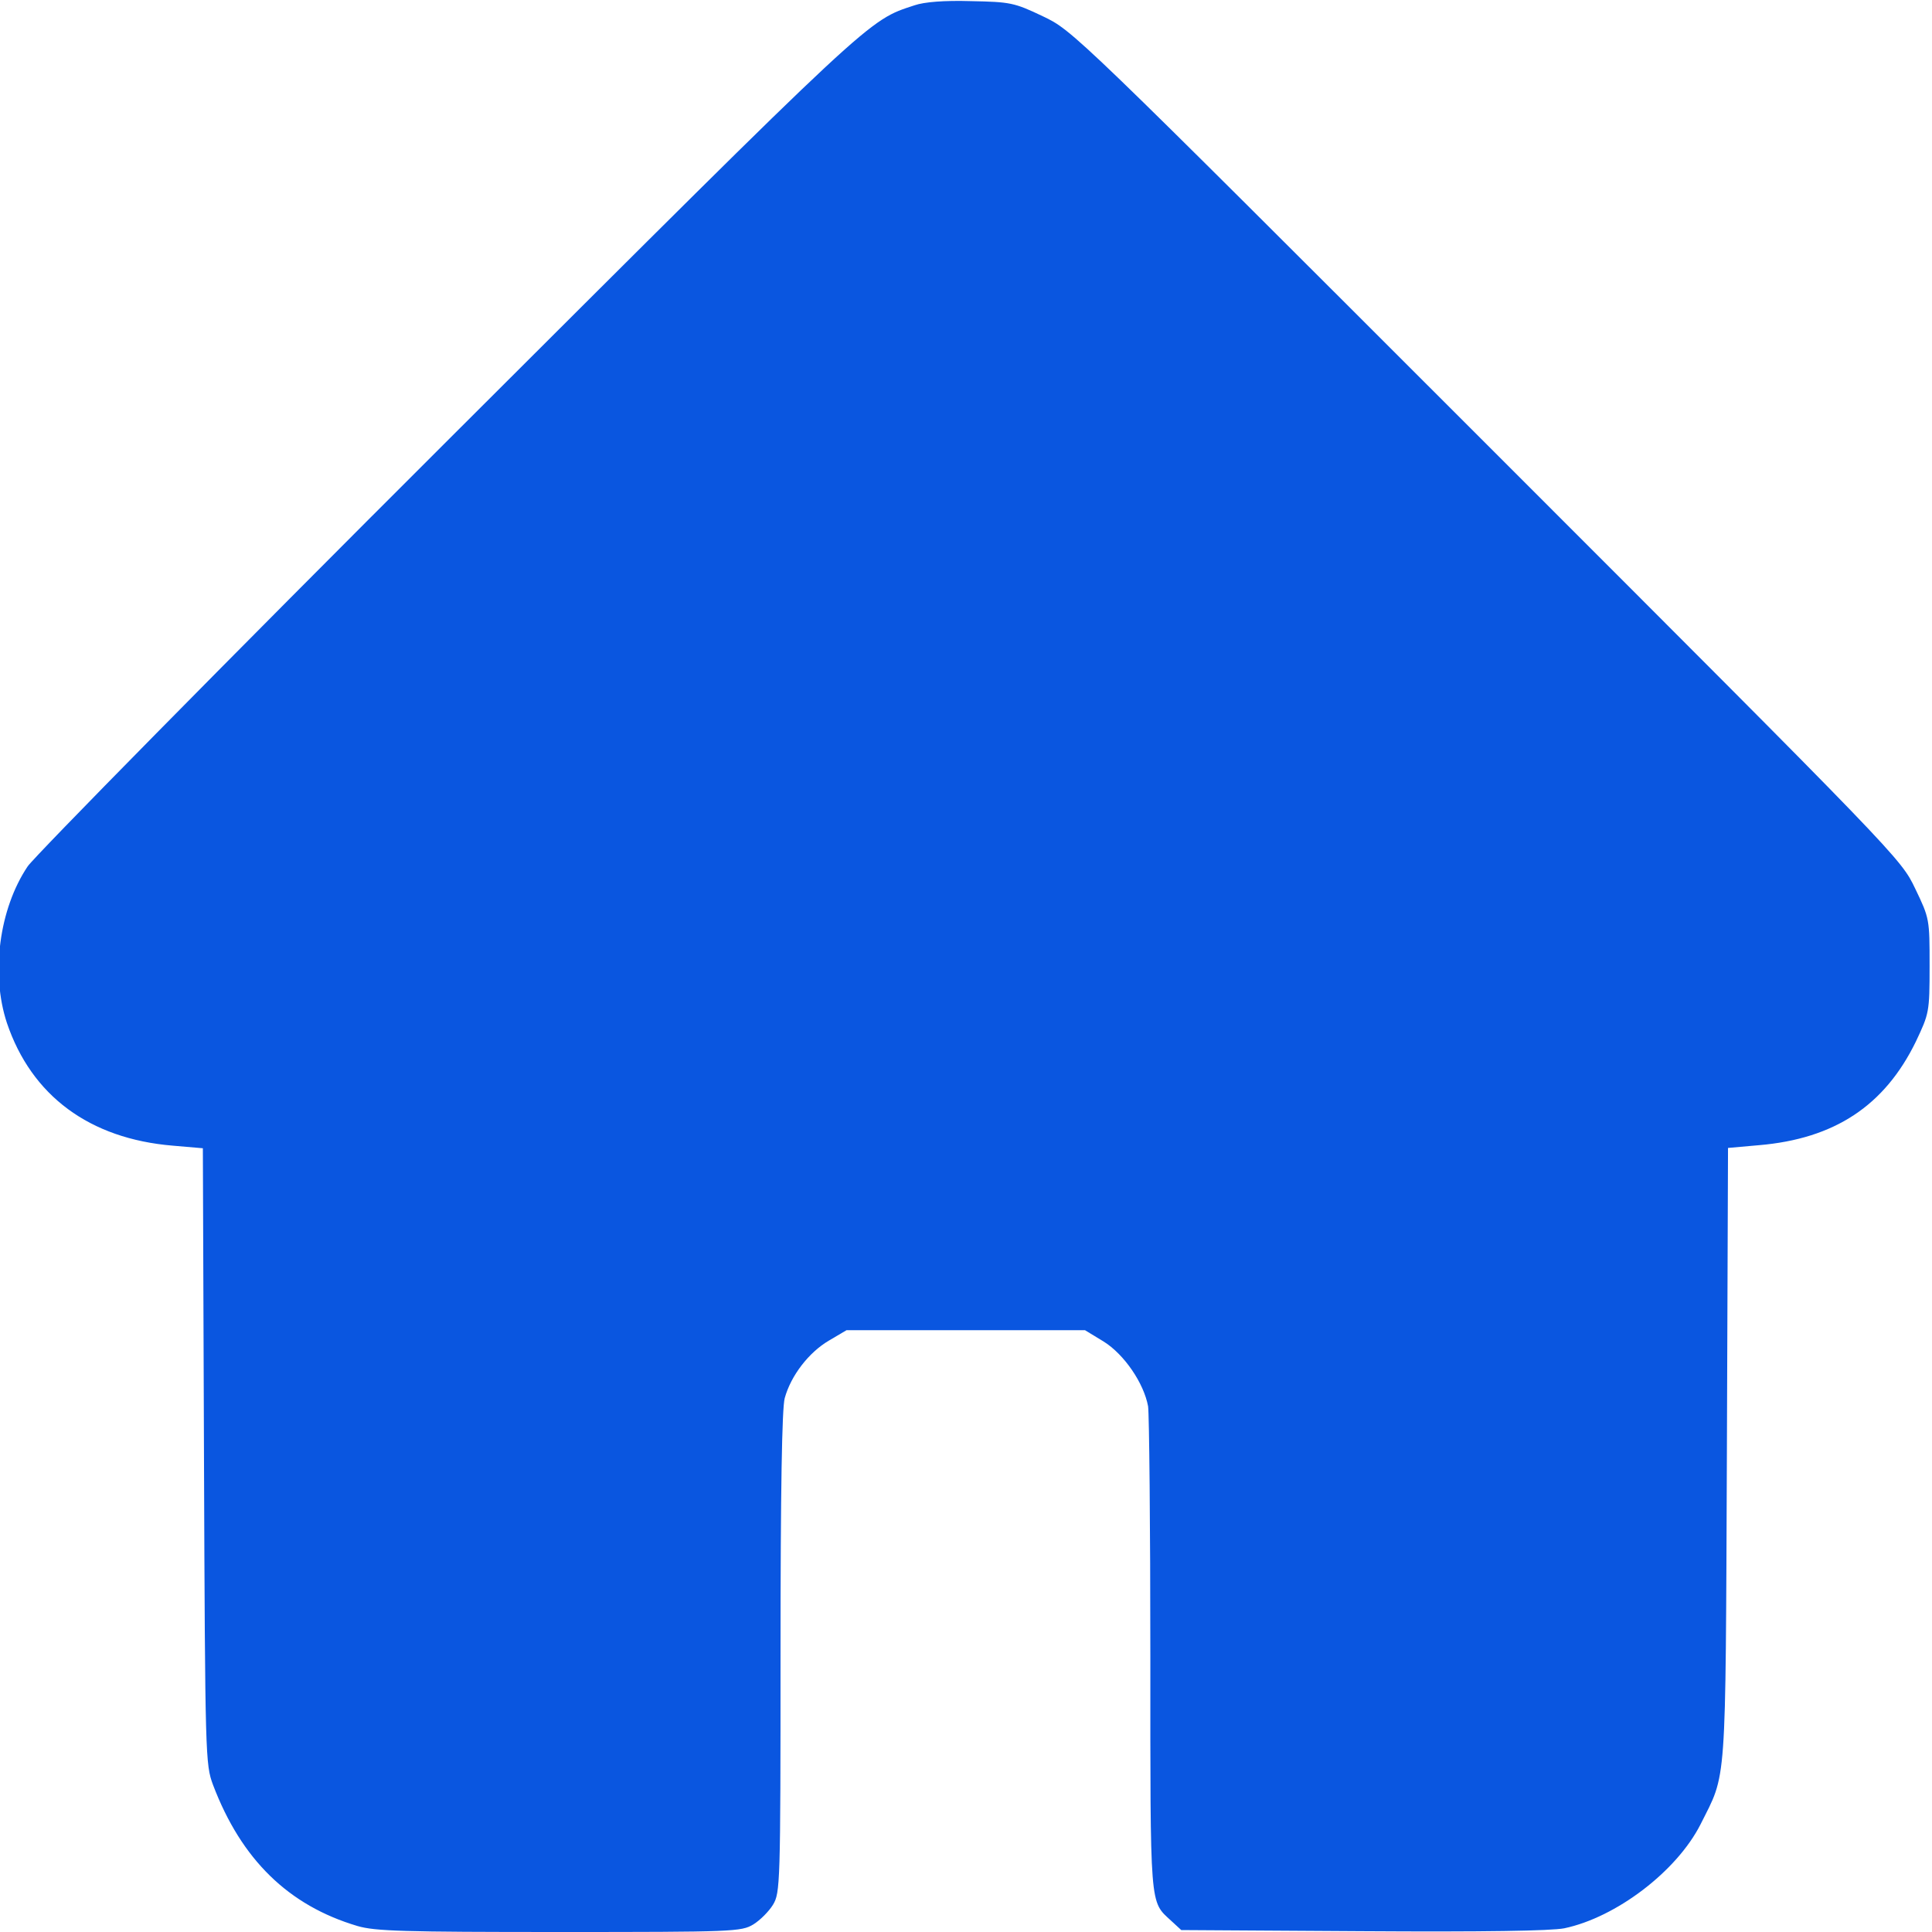 <svg width="12" height="12" viewBox="0 0 12 12" fill="none" xmlns="http://www.w3.org/2000/svg">
<g clip-path="url(#clip0_2064_1500)">
<path d="M5.68 0.033C5.389 0.129 5.446 0.075 2.79 2.726C1.393 4.12 0.217 5.316 0.172 5.381C-0.006 5.646 -0.058 6.049 0.043 6.354C0.196 6.806 0.556 7.073 1.074 7.116L1.26 7.132L1.267 9.045C1.274 10.919 1.276 10.959 1.323 11.086C1.499 11.55 1.792 11.836 2.221 11.963C2.331 11.995 2.506 12 3.474 12C4.557 12 4.604 11.998 4.679 11.953C4.721 11.927 4.775 11.873 4.801 11.831C4.846 11.756 4.848 11.709 4.848 10.266C4.848 9.251 4.857 8.747 4.874 8.684C4.913 8.543 5.024 8.4 5.148 8.327L5.258 8.262H5.999H6.739L6.854 8.332C6.983 8.412 7.105 8.592 7.131 8.735C7.138 8.784 7.145 9.48 7.145 10.284C7.145 11.866 7.14 11.806 7.274 11.93L7.337 11.988L8.464 11.995C9.219 12 9.634 11.993 9.716 11.977C10.039 11.909 10.414 11.623 10.562 11.332C10.726 11.004 10.717 11.137 10.726 9.033L10.733 7.13L10.925 7.113C11.396 7.073 11.706 6.867 11.9 6.469C11.982 6.295 11.985 6.288 11.985 6C11.985 5.709 11.985 5.705 11.896 5.52C11.806 5.332 11.804 5.33 9.235 2.761C6.664 0.19 6.664 0.19 6.477 0.101C6.299 0.016 6.275 0.012 6.031 0.007C5.865 0.002 5.741 0.012 5.68 0.033Z" fill="#0A56E0"/>
</g>
<defs>
<clipPath id="clip0_2064_1500">
<rect width="12" height="12" fill="white"/>
</clipPath>
</defs>
</svg>
